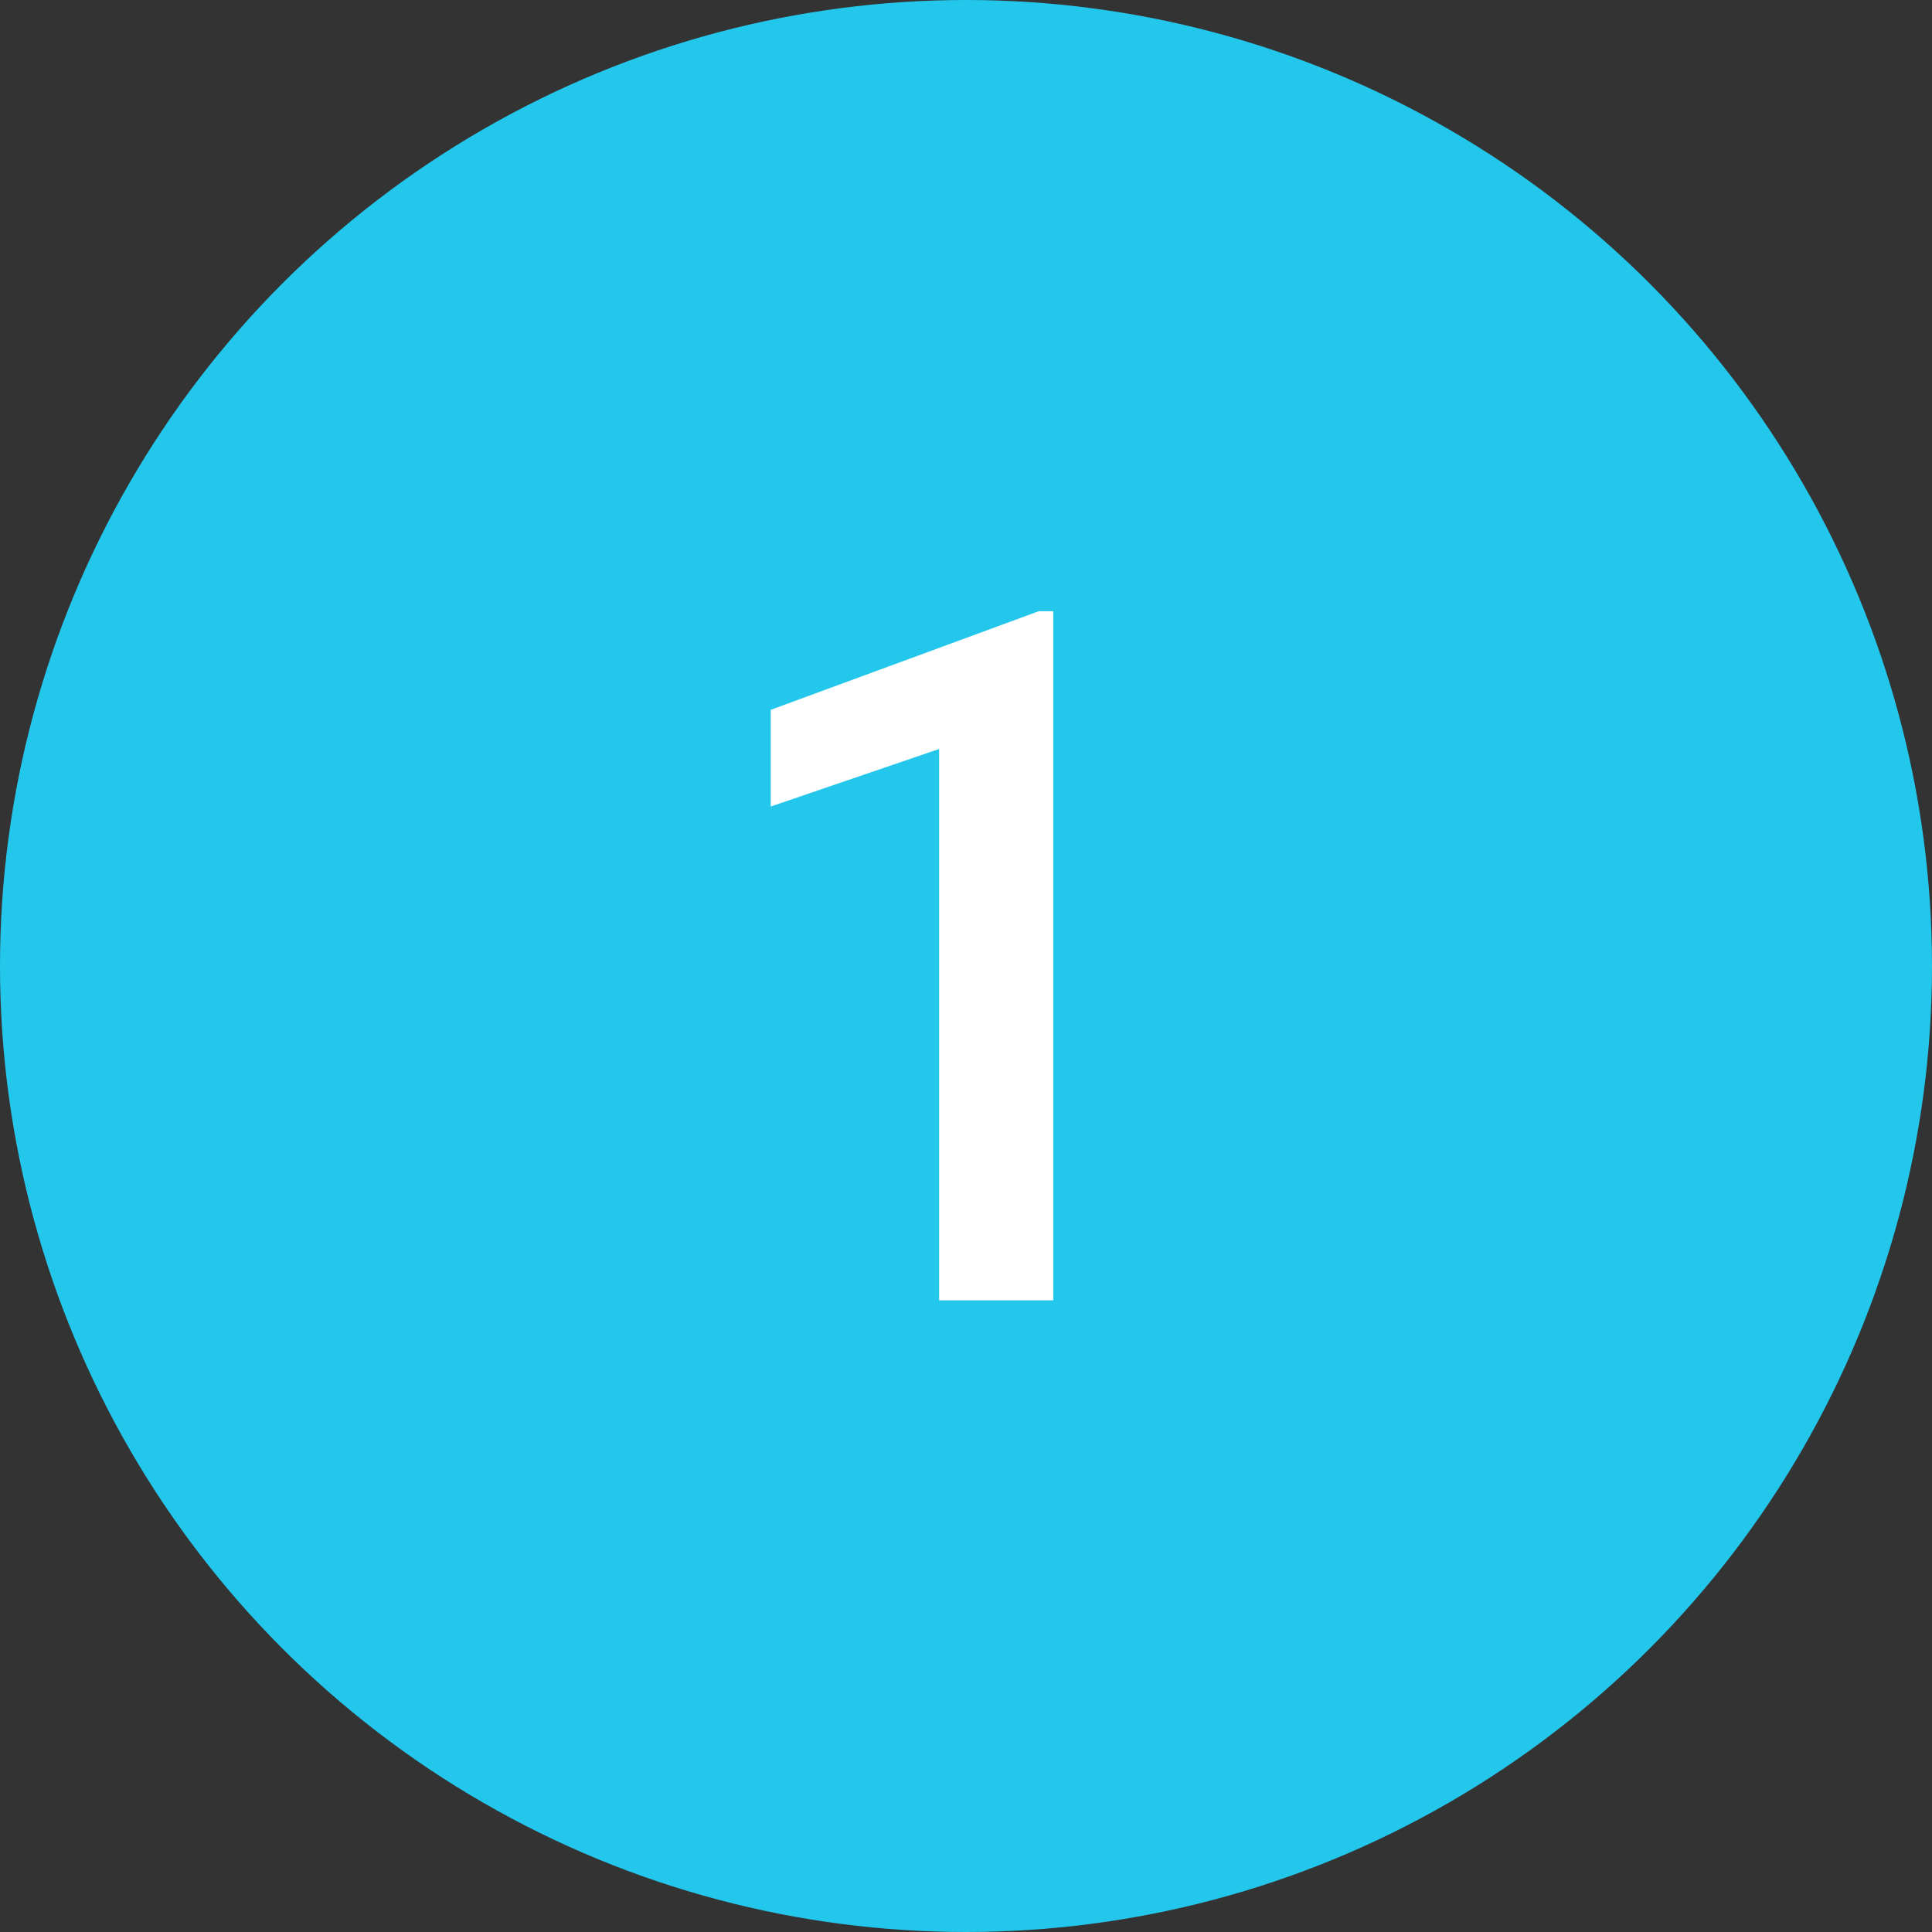 <svg width="104" height="104" viewBox="0 0 104 104" fill="none" xmlns="http://www.w3.org/2000/svg">
<rect x="0" y="0" width="104" height="104" fill="#333333" stroke="none"/>
<circle cx="52" cy="52" r="52" fill="#23C7EC"/>
<path d="M56.697 70H50.553V40.318L41.488 43.416V38.211L55.91 32.904H56.697V70Z" fill="white"/>
</svg>
